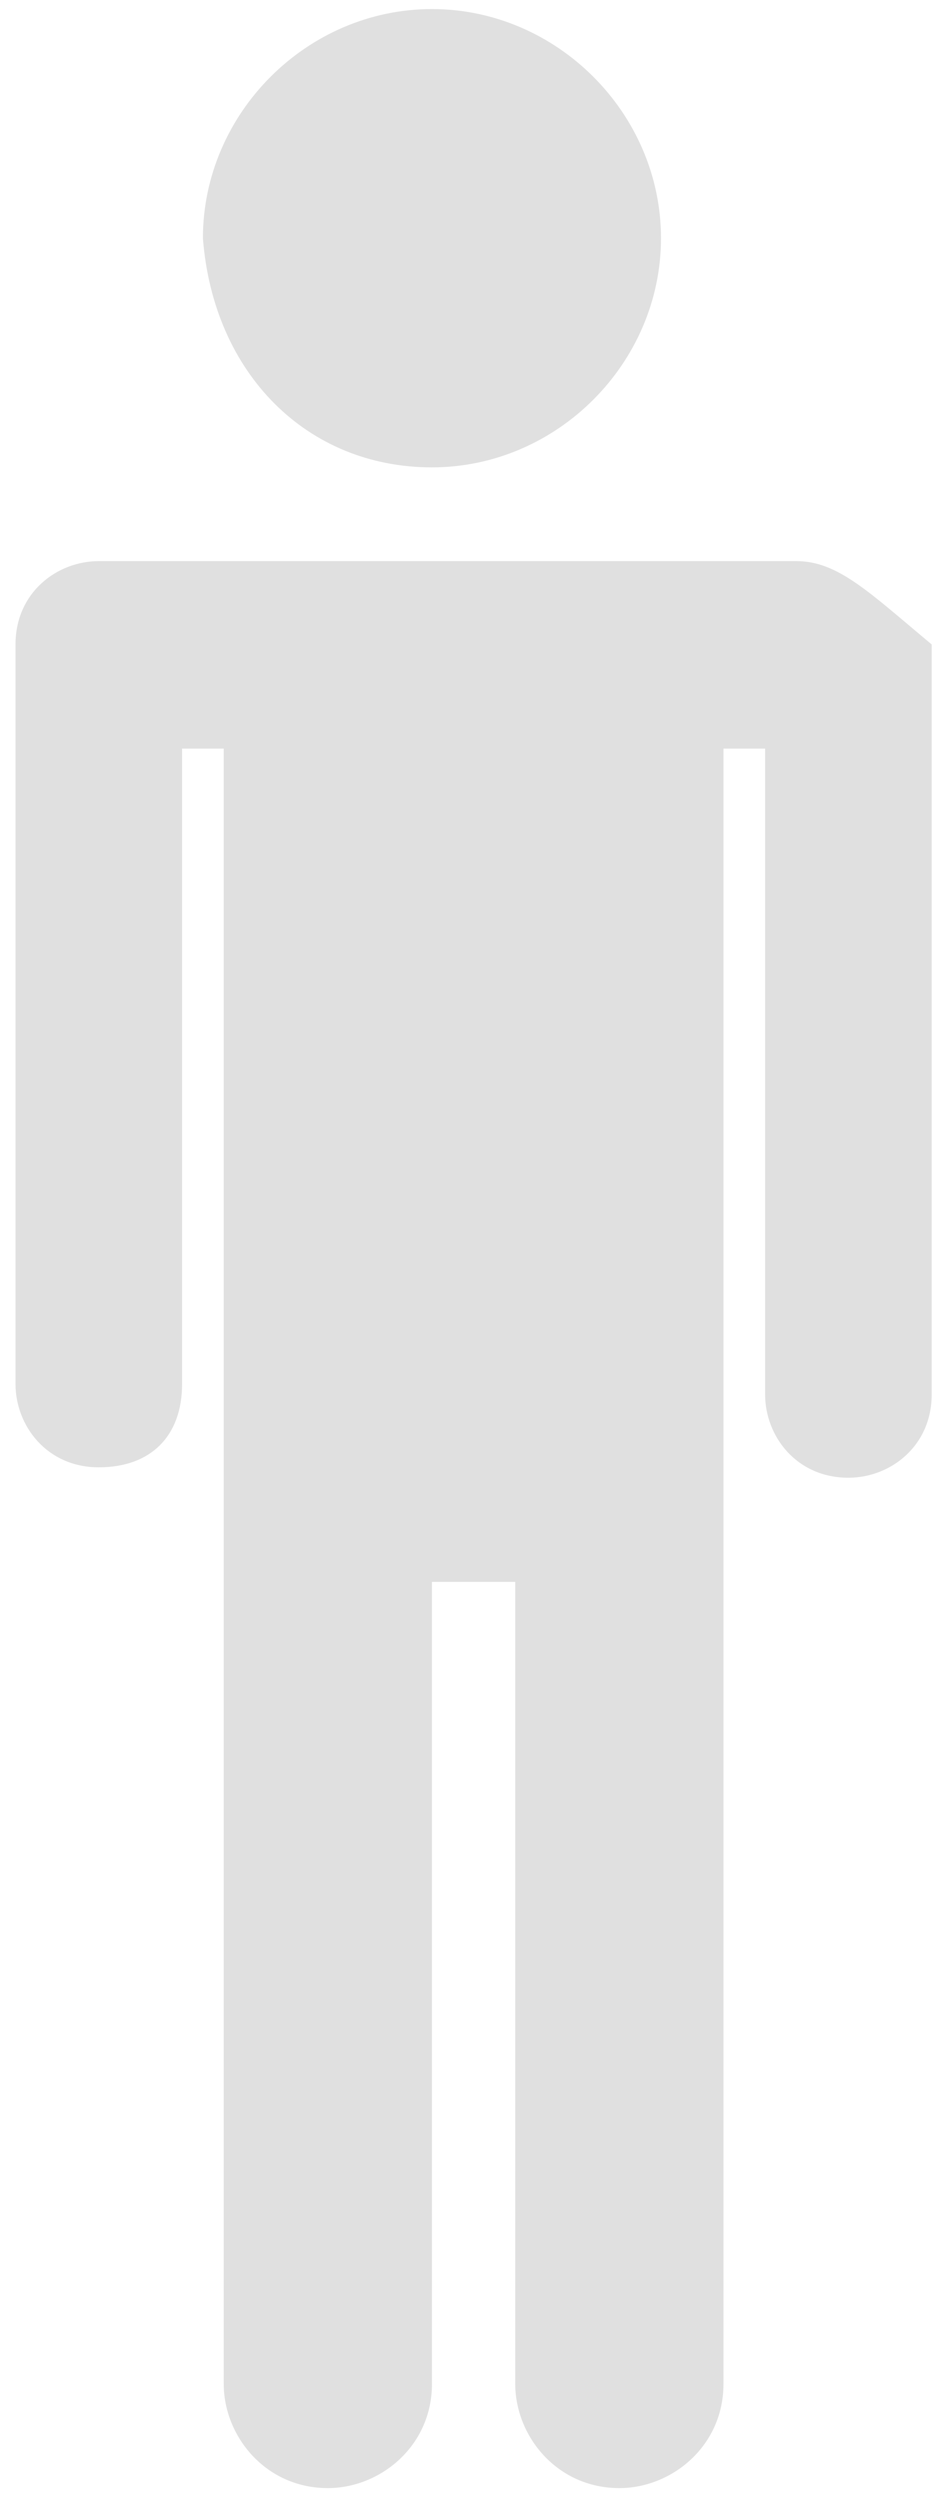 <svg width="9" height="24" viewBox="0 0 9 24" fill="none" xmlns="http://www.w3.org/2000/svg">
<path d="M4.149 4.487C5.349 4.487 6.349 3.487 6.349 2.287C6.349 1.087 5.349 0.087 4.149 0.087C2.949 0.087 1.949 1.087 1.949 2.287C2.049 3.587 2.949 4.487 4.149 4.487Z" fill="#E0E0E0"/>
<path d="M7.649 5.387C7.549 5.387 7.549 5.387 7.649 5.387C7.549 5.387 7.549 5.387 7.649 5.387H6.549H1.949H0.949C0.549 5.387 0.149 5.687 0.149 6.187V6.287V13.287C0.149 13.687 0.449 14.087 0.949 14.087C1.449 14.087 1.749 13.787 1.749 13.287V7.187H2.149V15.187V22.887C2.149 23.387 2.549 23.887 3.149 23.887C3.649 23.887 4.149 23.487 4.149 22.887V15.187H4.949V22.887C4.949 23.387 5.349 23.887 5.949 23.887C6.449 23.887 6.949 23.487 6.949 22.887V15.187V7.187H7.349V13.387C7.349 13.787 7.649 14.187 8.149 14.187C8.549 14.187 8.949 13.887 8.949 13.387V6.387V6.187C8.349 5.687 8.049 5.387 7.649 5.387Z" fill="#E0E0E0"/>
</svg>
